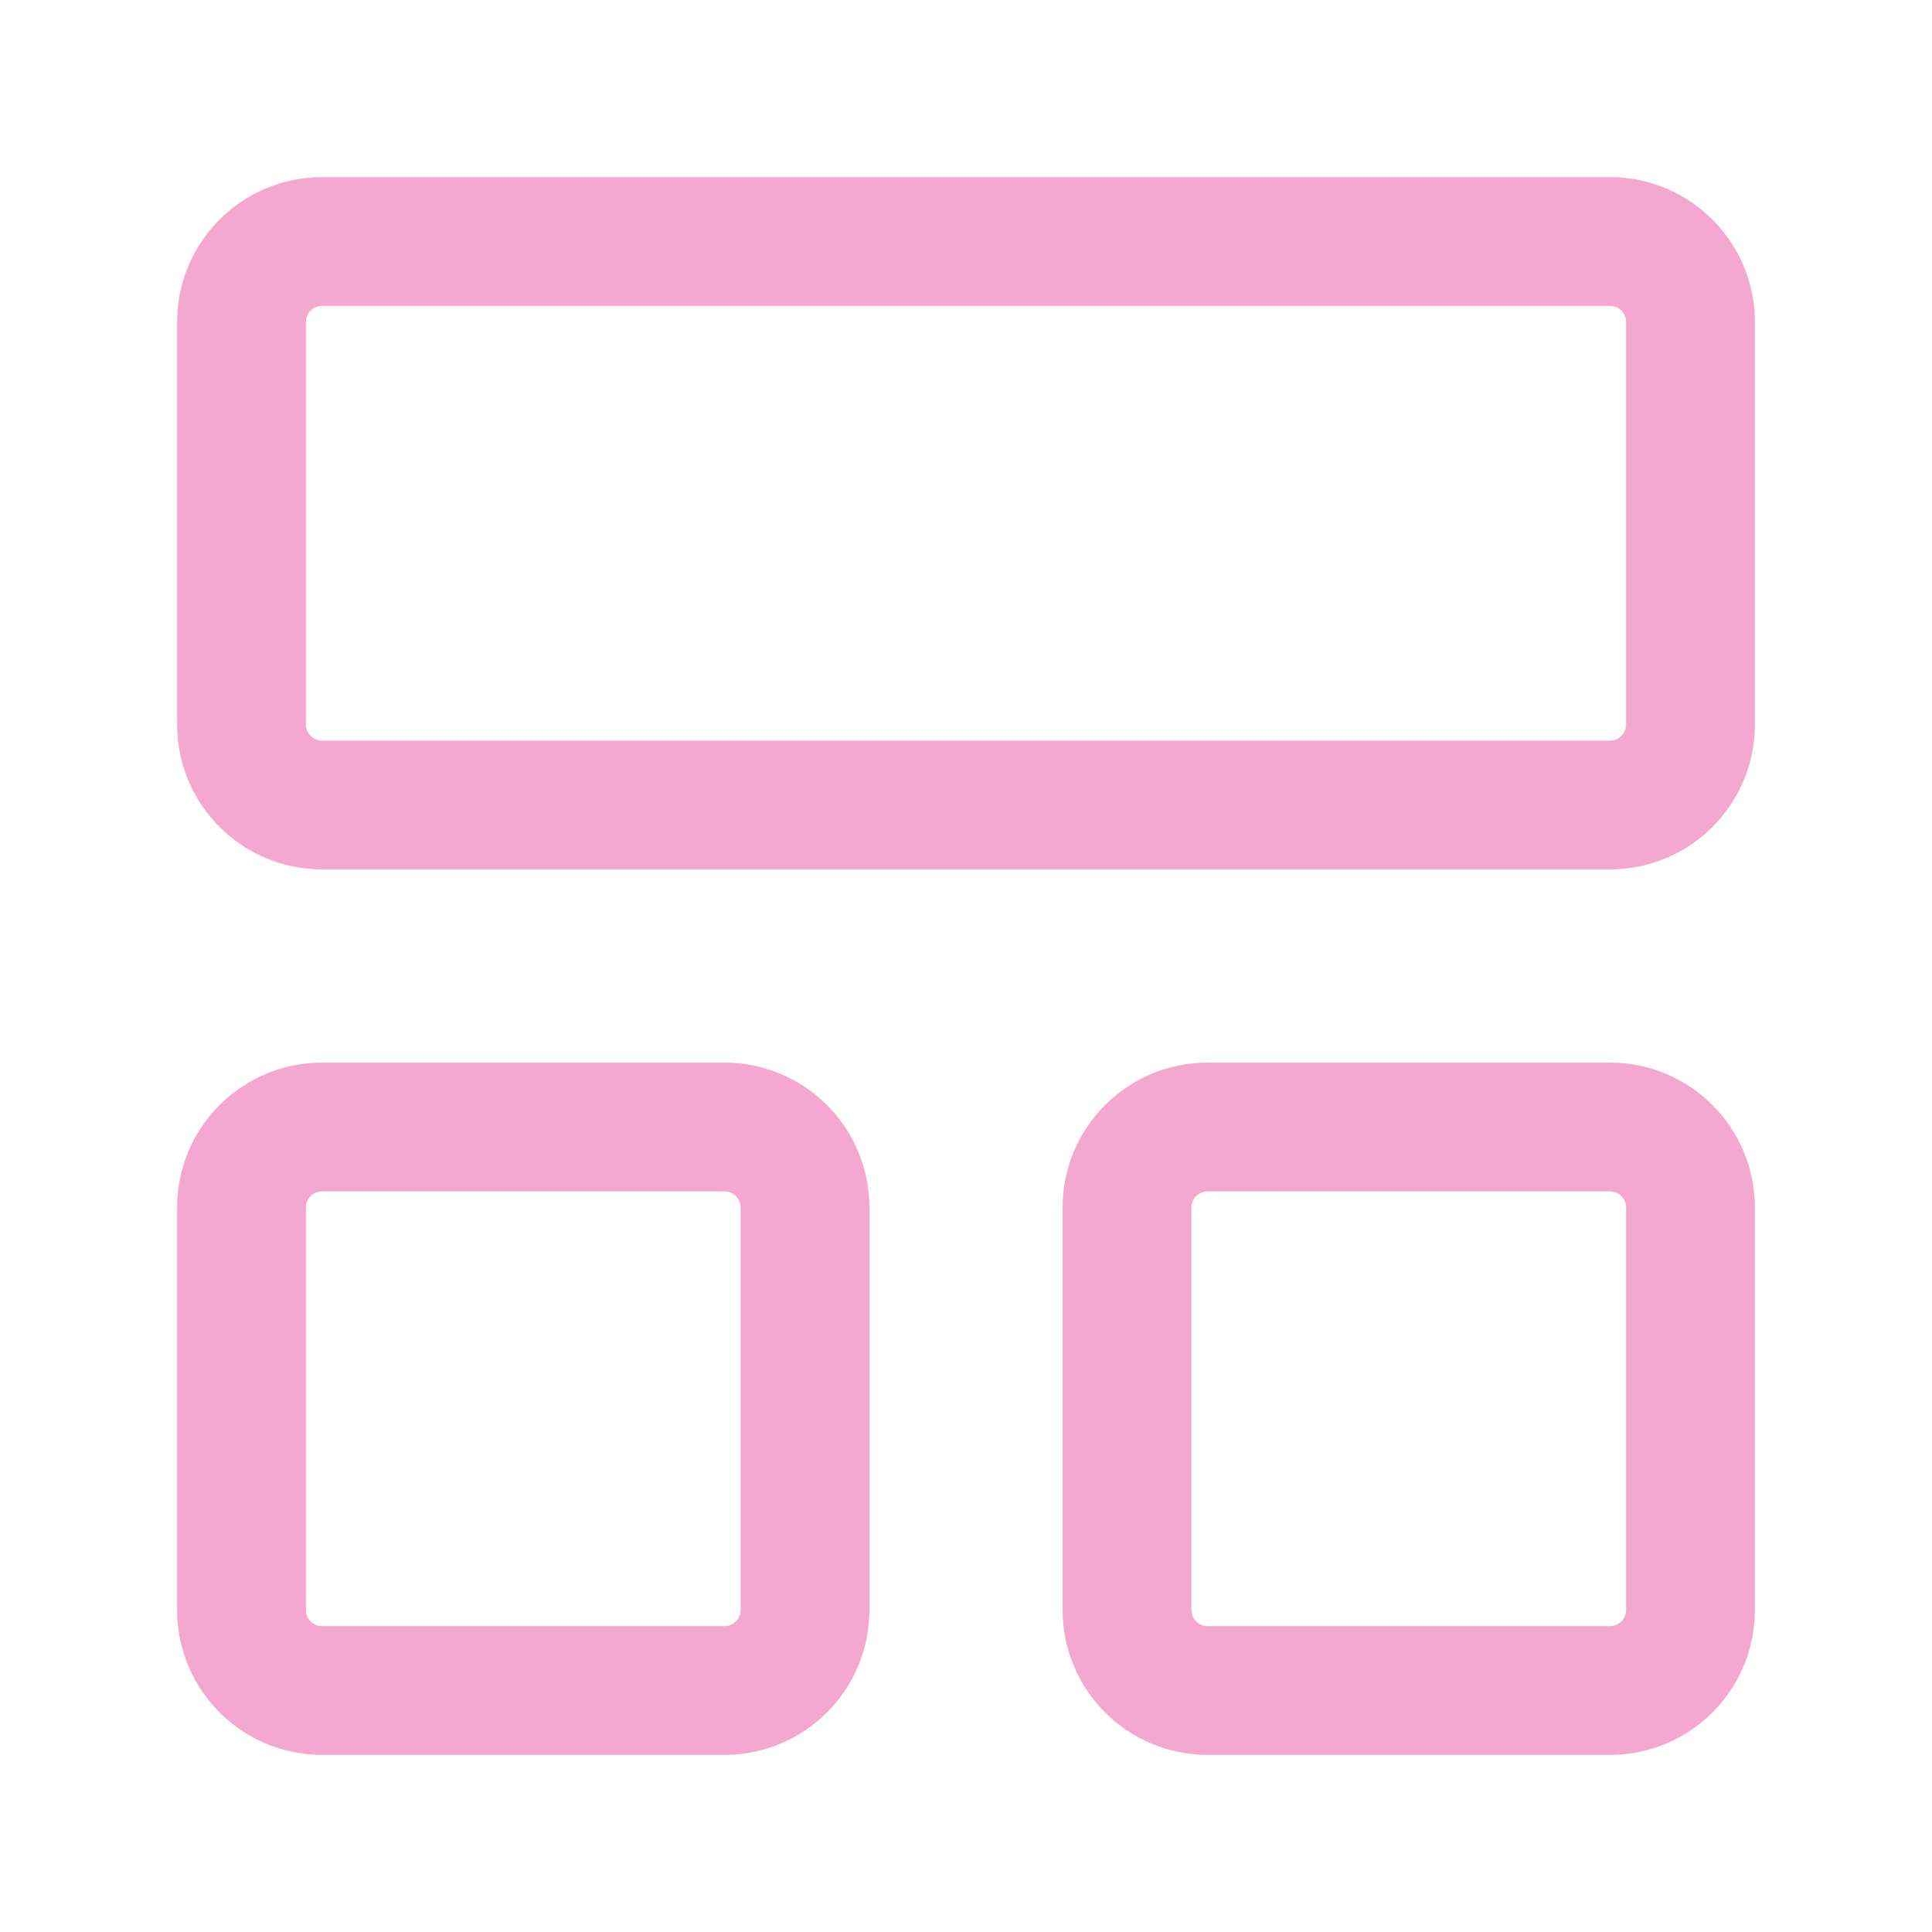 <svg width="30" height="30" viewBox="0 0 30 30" fill="none" xmlns="http://www.w3.org/2000/svg">
<g opacity="0.4">
<path d="M25 3.75H5C4.31 3.75 3.75 4.31 3.75 5V11.25C3.75 11.94 4.31 12.5 5 12.5H25C25.69 12.5 26.25 11.94 26.25 11.25V5C26.25 4.31 25.69 3.75 25 3.75Z" stroke="#E72687" stroke-width="2" stroke-linecap="round" stroke-linejoin="round"/>
<path d="M11.25 17.5H5C4.31 17.5 3.75 18.06 3.75 18.75V25C3.75 25.69 4.31 26.25 5 26.25H11.25C11.94 26.25 12.5 25.69 12.5 25V18.75C12.5 18.06 11.94 17.5 11.25 17.5Z" stroke="#E72687" stroke-width="2" stroke-linecap="round" stroke-linejoin="round"/>
<path d="M25 17.5H18.75C18.06 17.5 17.5 18.06 17.5 18.75V25C17.5 25.69 18.06 26.25 18.75 26.25H25C25.69 26.25 26.25 25.69 26.25 25V18.75C26.25 18.06 25.69 17.5 25 17.5Z" stroke="#E72687" stroke-width="2" stroke-linecap="round" stroke-linejoin="round"/>
</g>
</svg>

